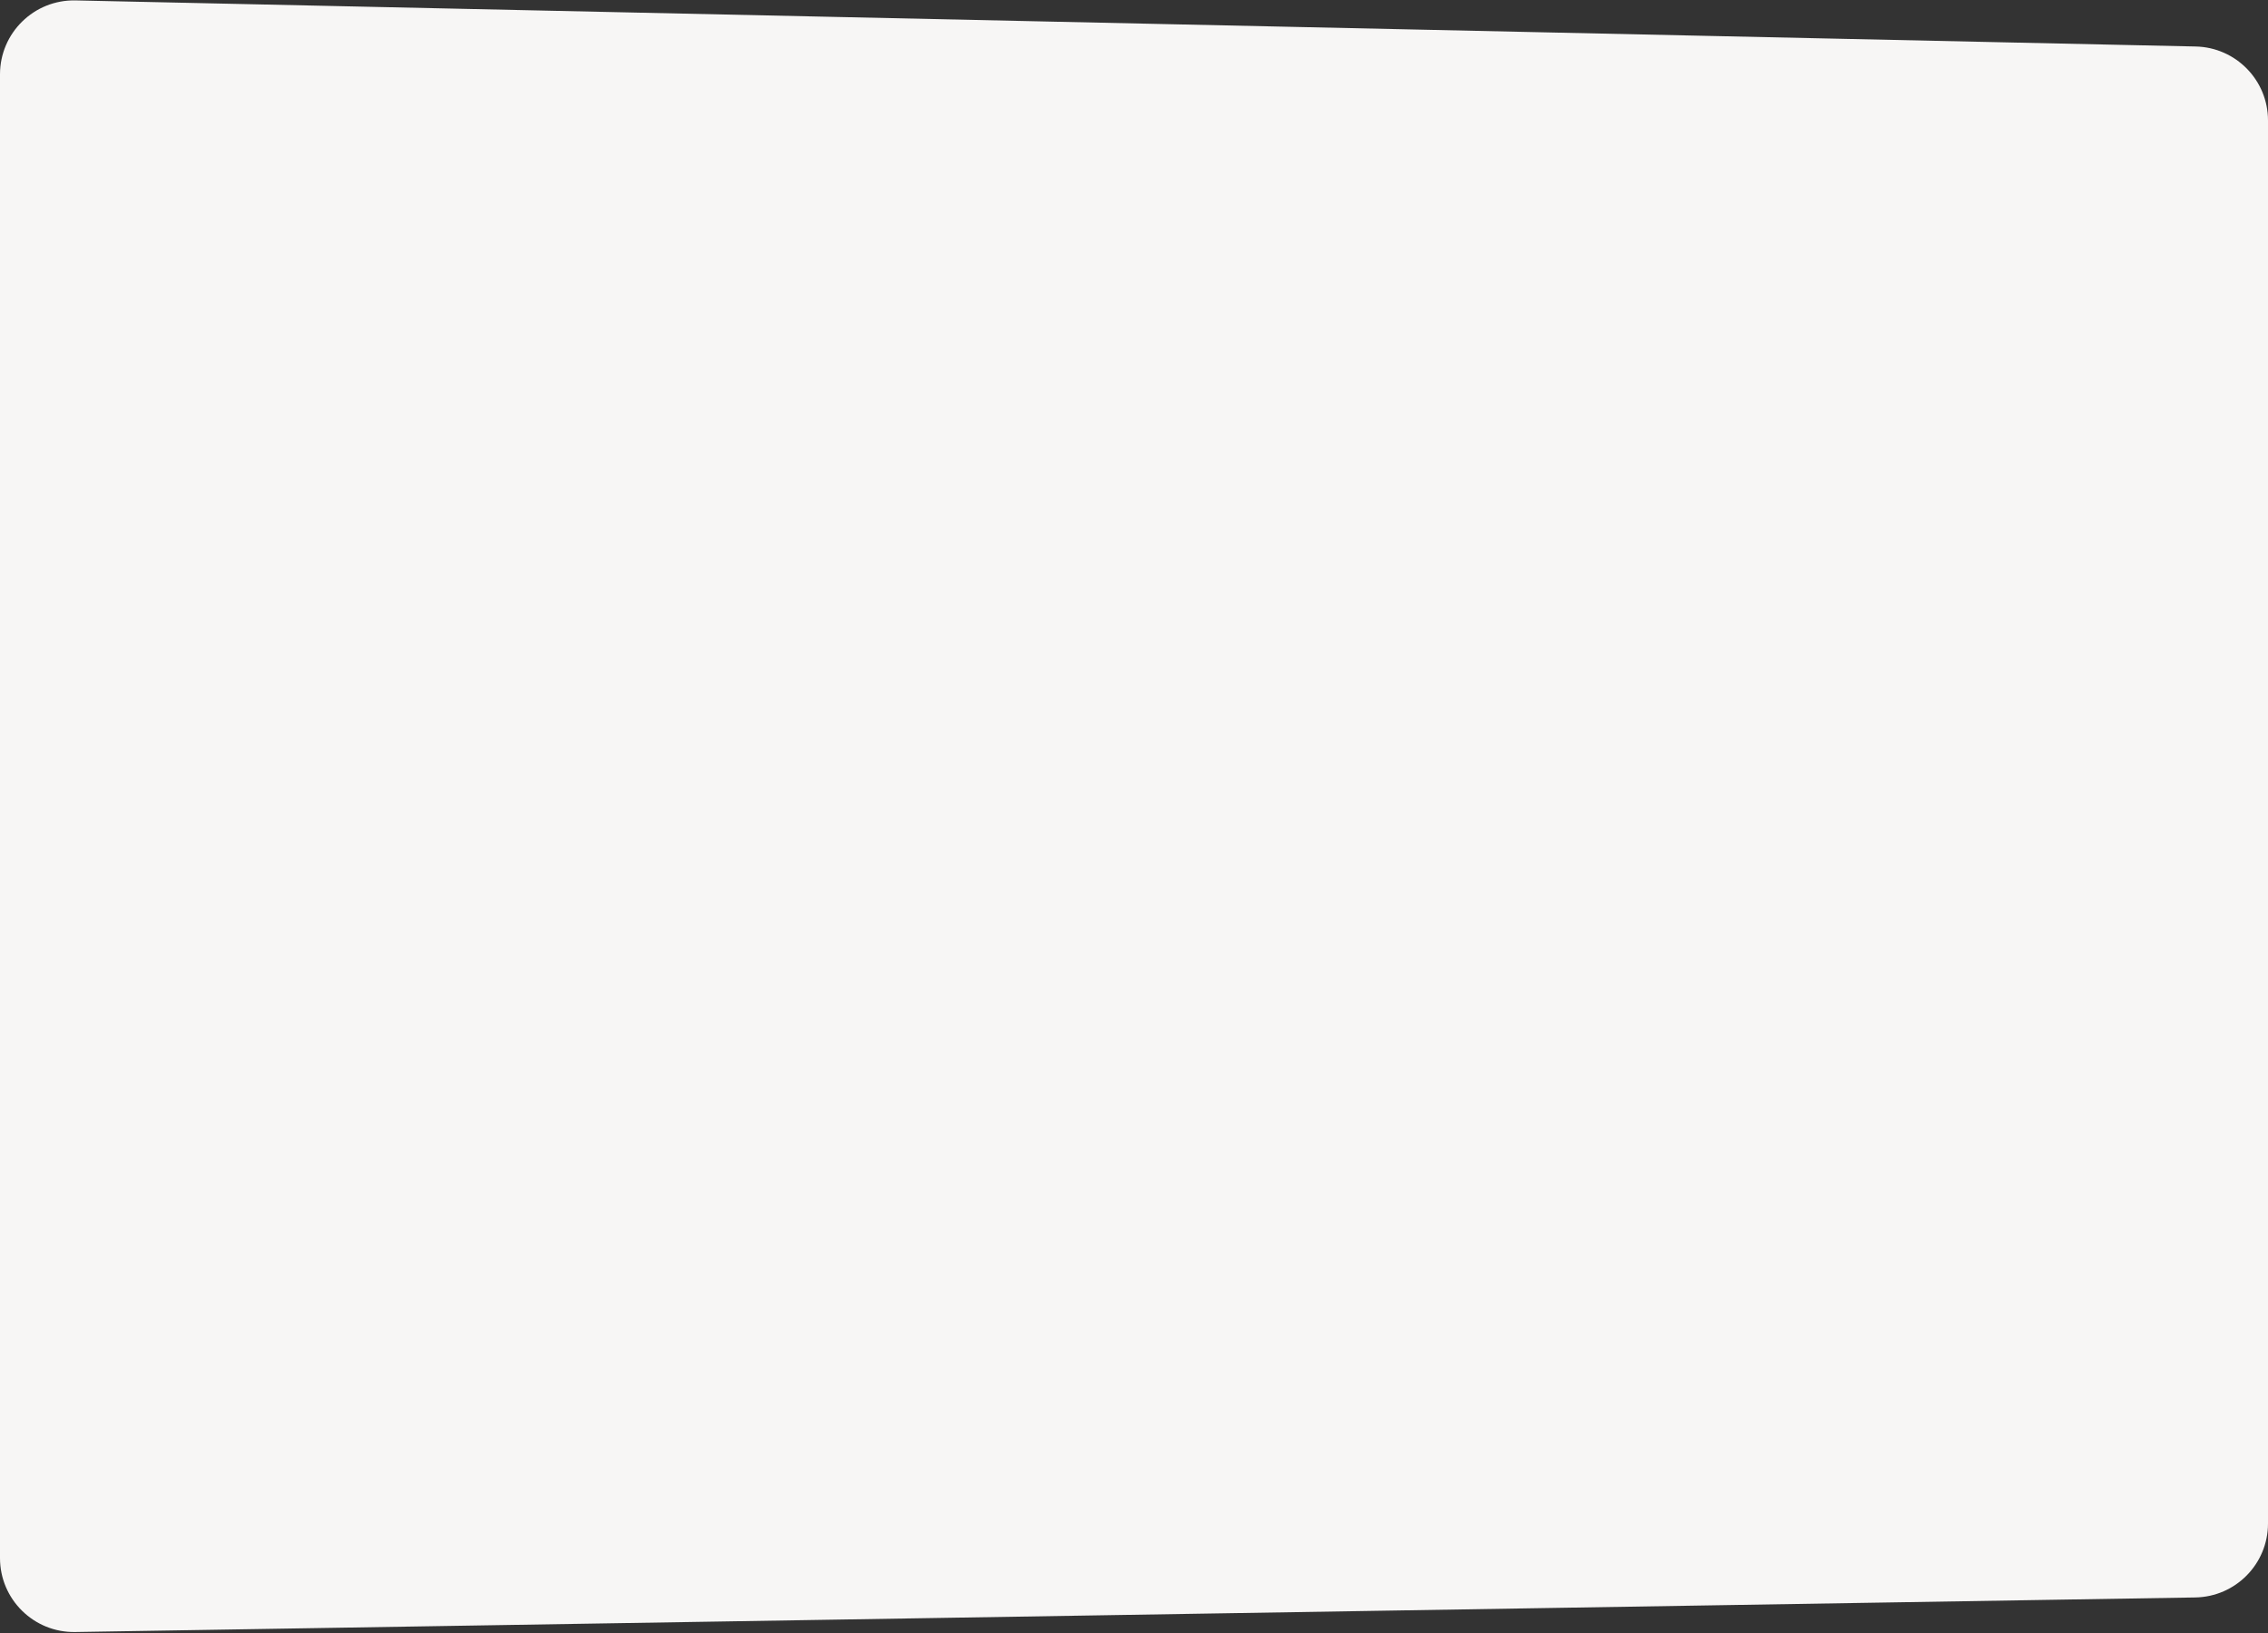<svg width="1840" height="1325" viewBox="0 0 1840 1325" fill="none" xmlns="http://www.w3.org/2000/svg">
    <rect x="0" y="0" width="1840" height="1325" fill="#333333" stroke="none"/>
    <path d="M0 60.319C0 26.671 27.664 -0.399 61.304 0.333L1781.3 37.724C1813.93 38.433 1840 65.081 1840 97.71V1235.97C1840 1268.73 1813.73 1295.43 1780.98 1295.96L60.978 1324.01C27.463 1324.55 0 1297.53 0 1264.01V60.319Z" fill="#F7F6F5"/>
</svg>
